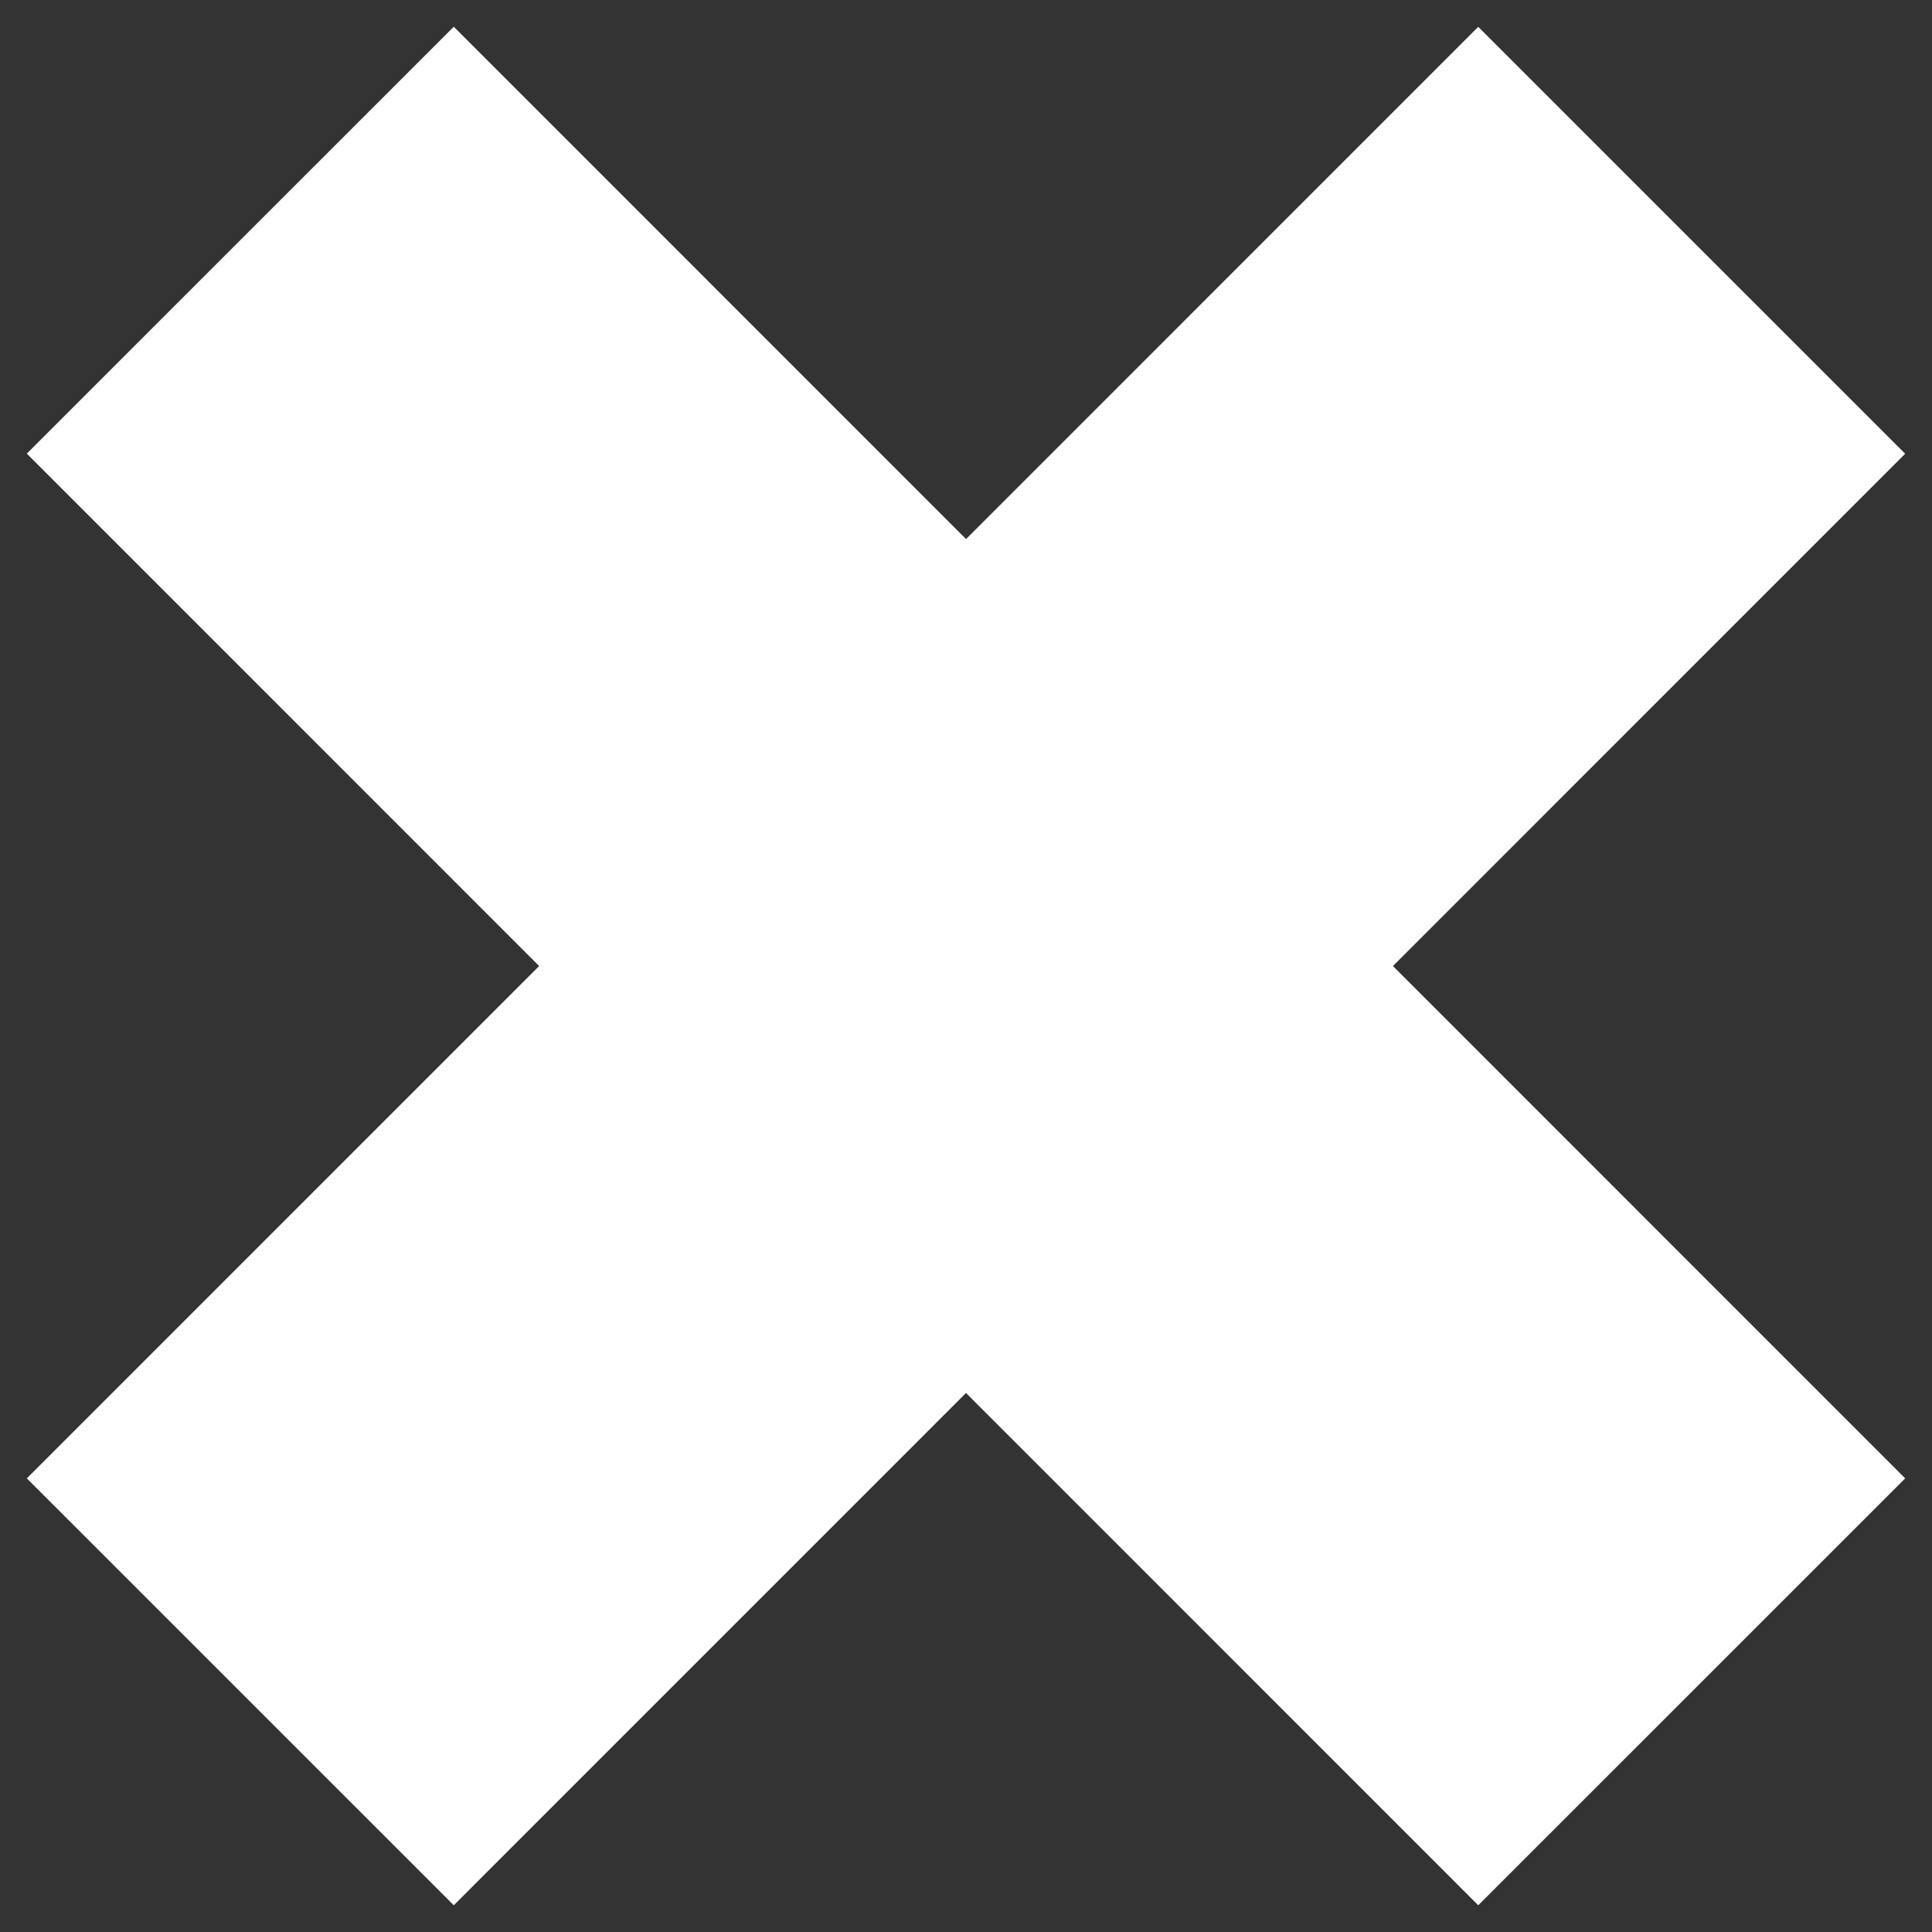 <?xml version="1.0" encoding="utf-8"?>
<!-- Generator: Adobe Illustrator 17.0.0, SVG Export Plug-In . SVG Version: 6.00 Build 0)  -->
<!DOCTYPE svg PUBLIC "-//W3C//DTD SVG 1.1//EN" "http://www.w3.org/Graphics/SVG/1.1/DTD/svg11.dtd">
<svg version="1.1" id="Layer_1" xmlns="http://www.w3.org/2000/svg" xmlns:xlink="http://www.w3.org/1999/xlink" x="0px" y="0px"
	 width="16px" height="16px" viewBox="0 0 16 16" enable-background="new 0 0 16 16" xml:space="preserve">
<rect x="0" y="0" width="16" height="16" fill="#333333" stroke="none"/>
<g>
	<line fill="none" stroke="#FFFFFF" stroke-width="5" stroke-miterlimit="10" x1="14.01" y1="14.011" x2="1.99" y2="1.989"/>
	<line fill="none" stroke="#FFFFFF" stroke-width="5" stroke-miterlimit="10" x1="14.01" y1="1.99" x2="1.99" y2="14.011"/>
</g>
</svg>
